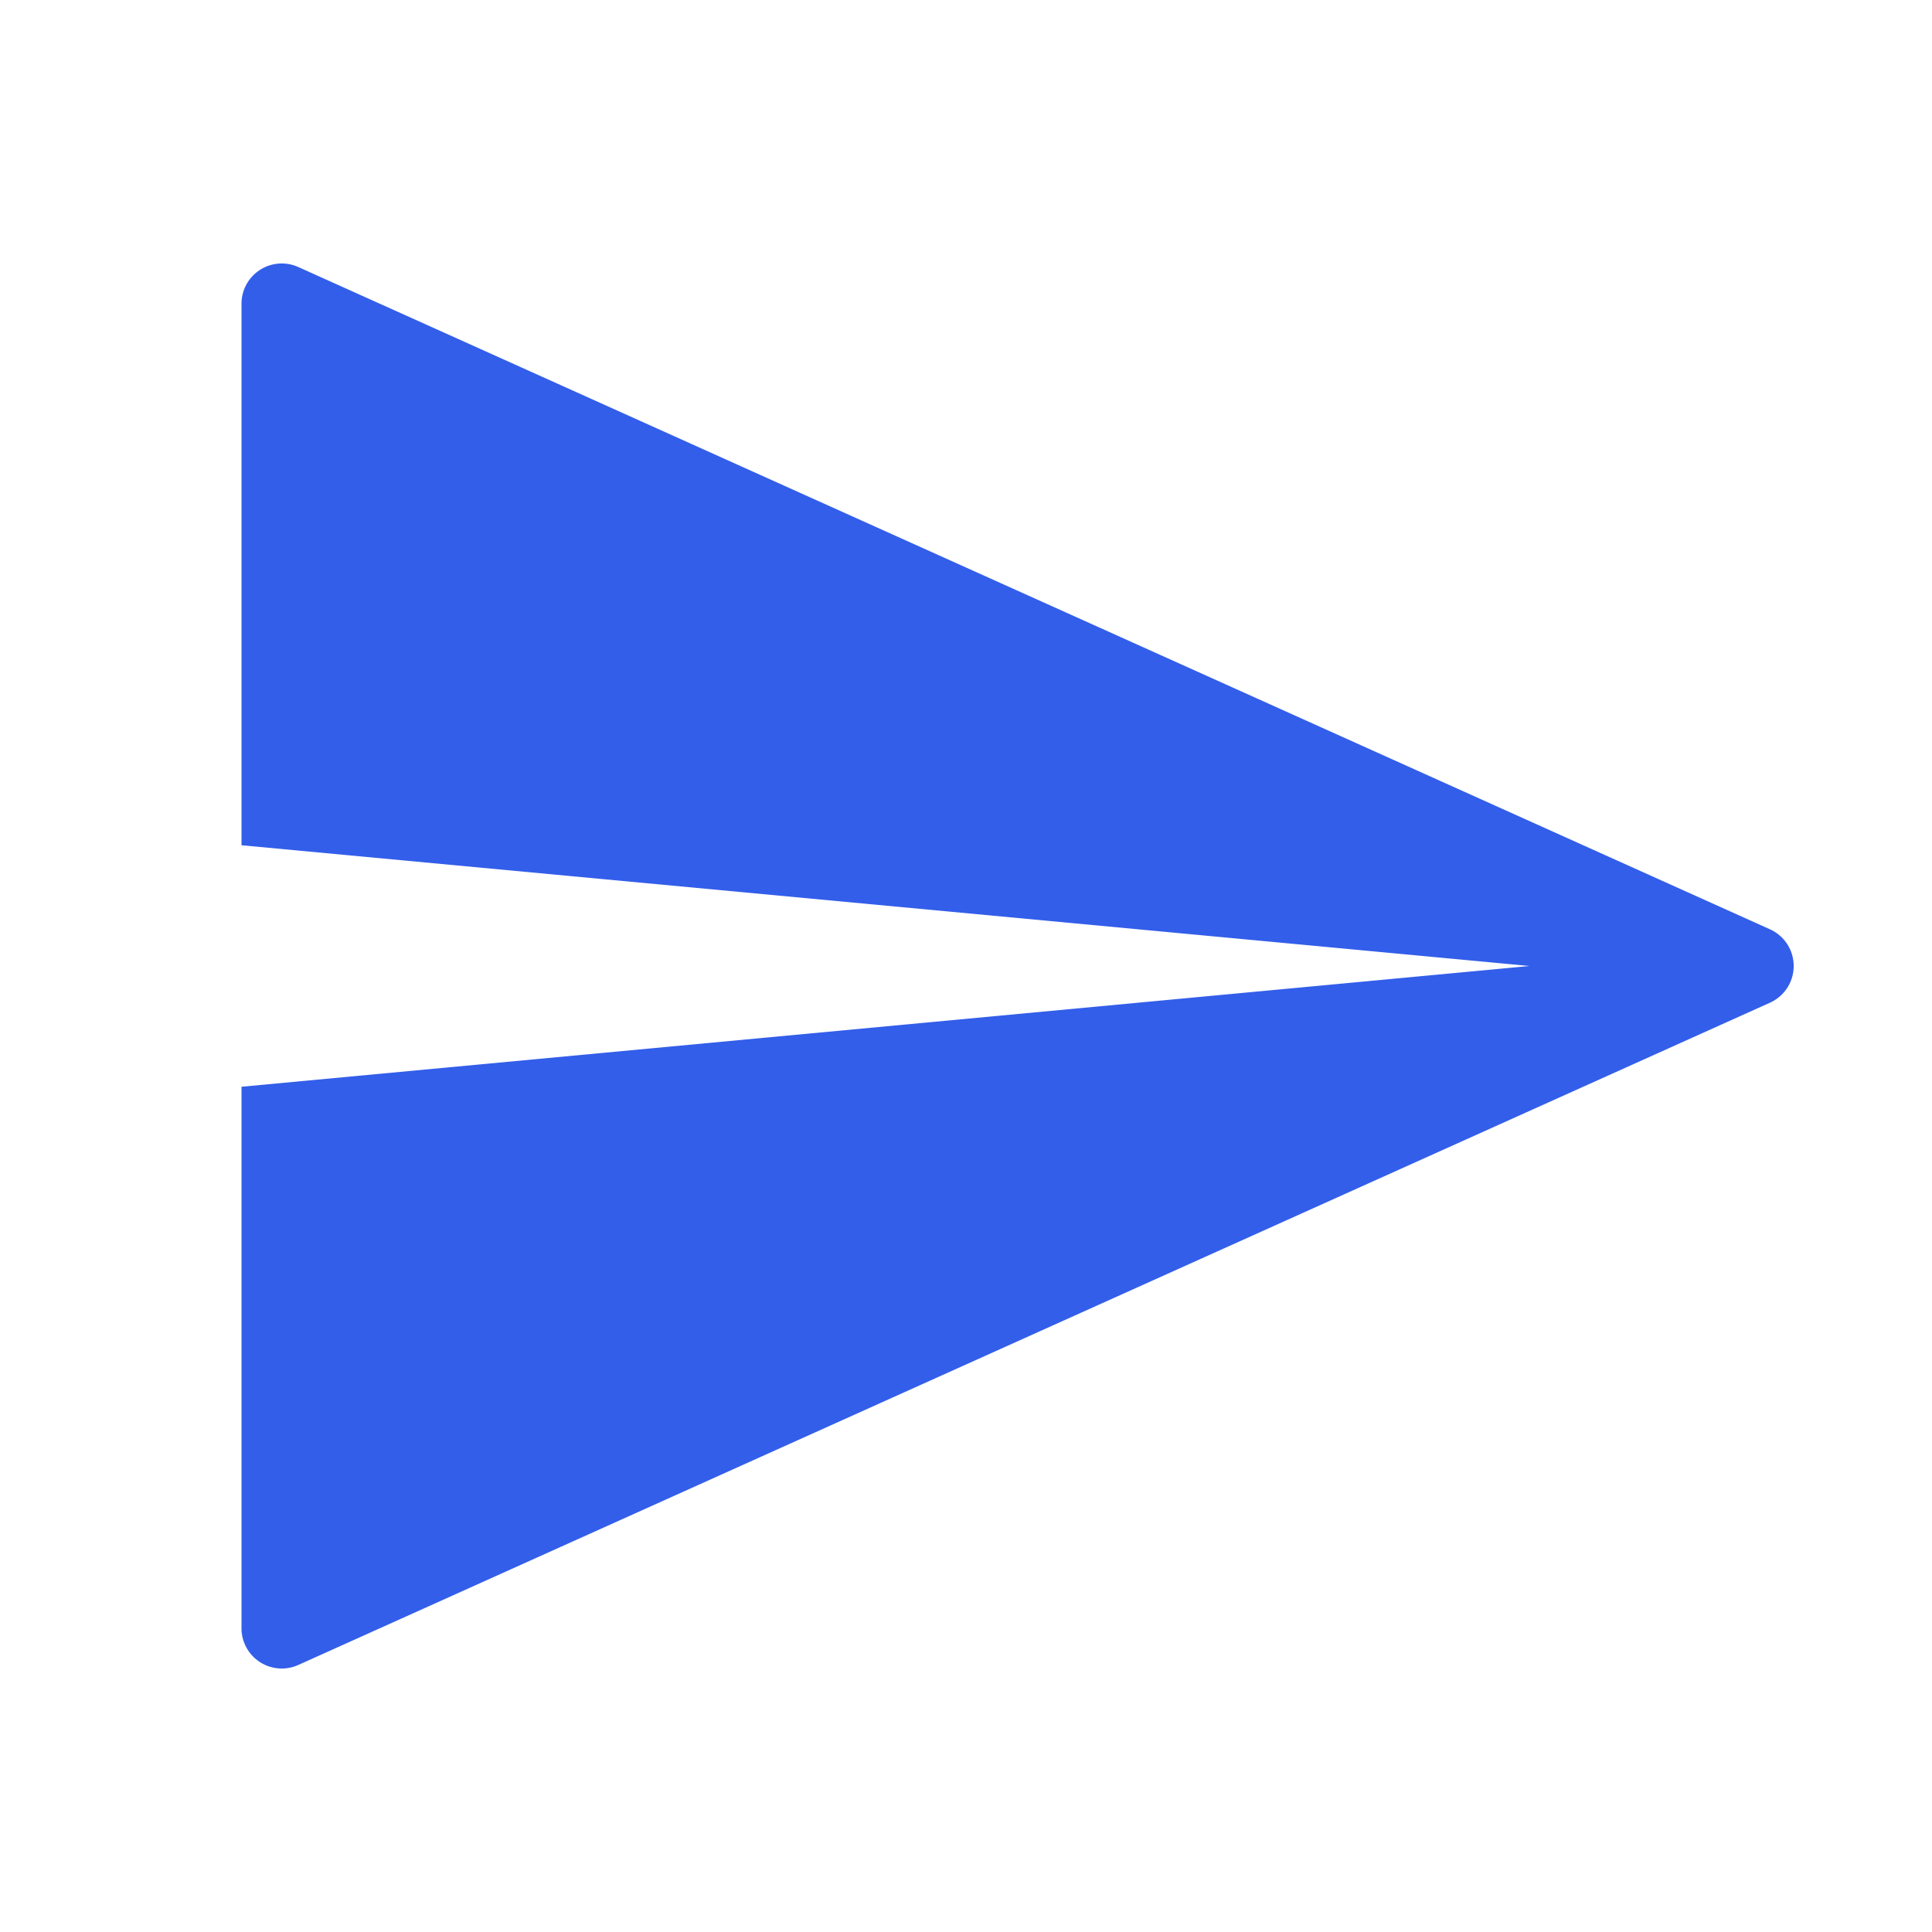 <svg xmlns="http://www.w3.org/2000/svg" width="24" height="24" viewBox="0 0 24 24"><g fill="none" fill-rule="evenodd"><path d="M0 0h24v24H0z"/><path fill="#335EEA" d="M3 13.5L19 12 3 10.5V3.773a.5.5 0 01.705-.456l18.282 8.227a.5.5 0 010 .912L3.705 20.683A.5.5 0 013 20.227V13.5z"/></g></svg>